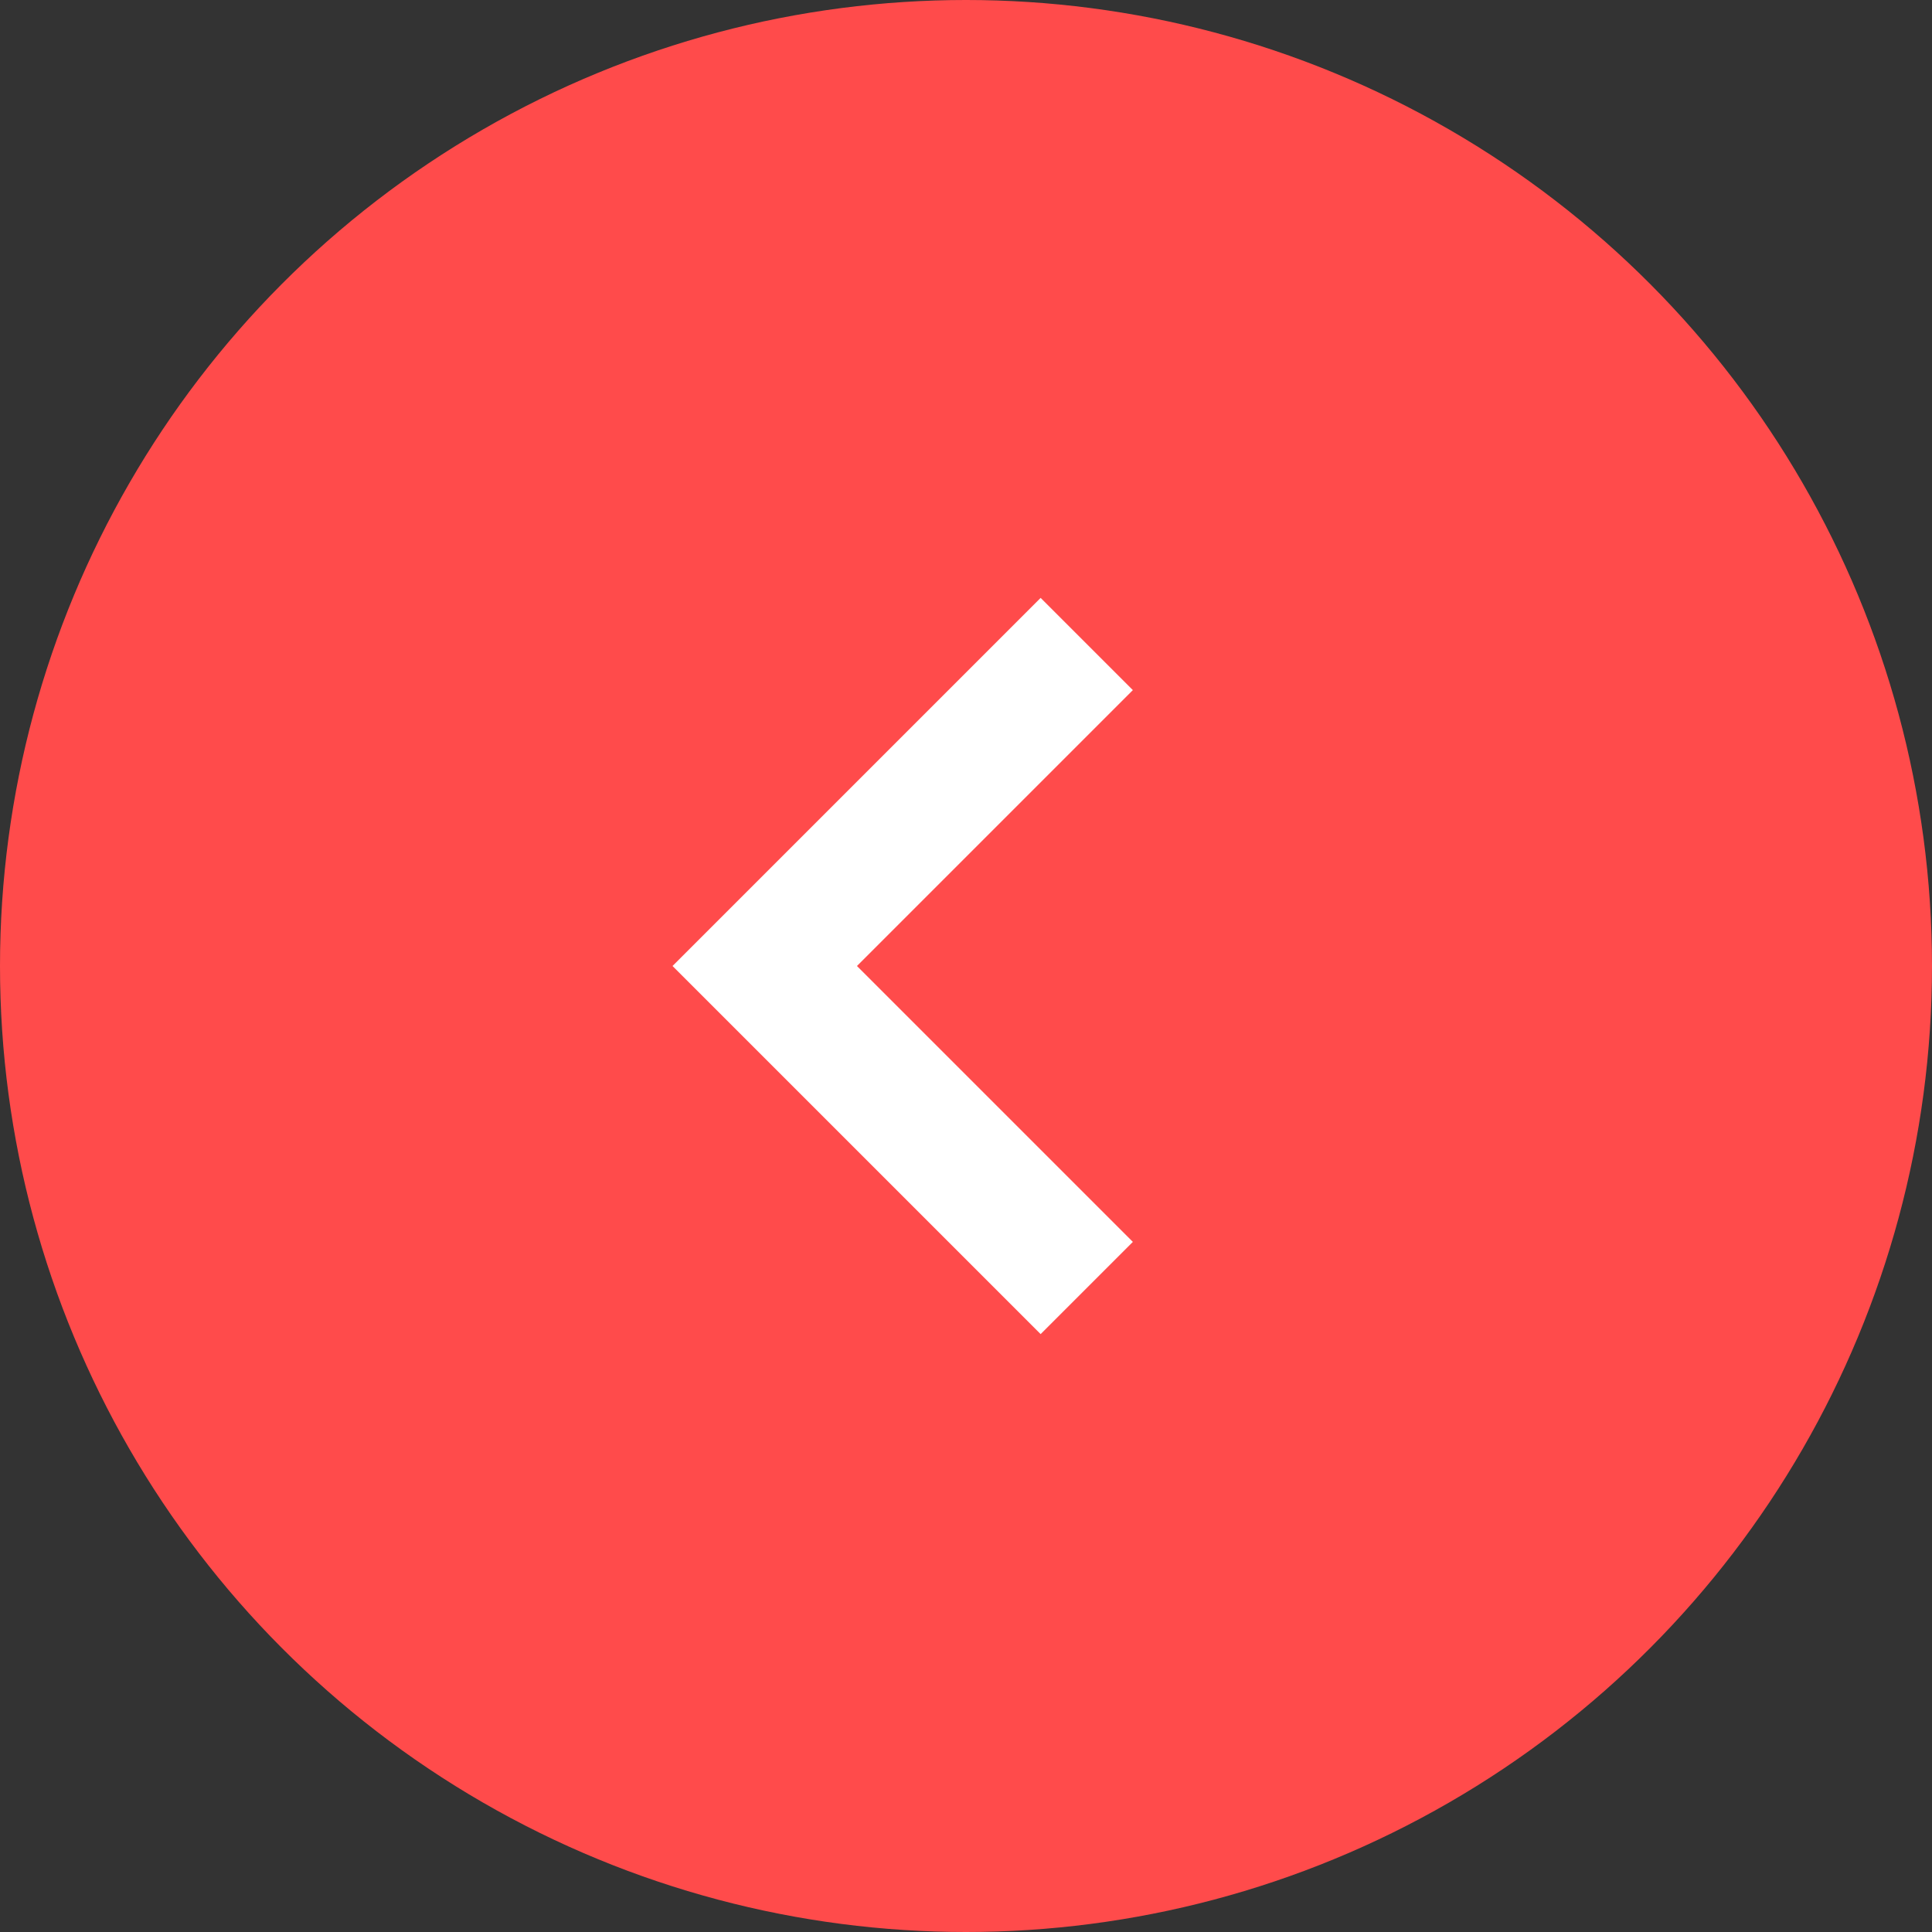 <svg width="48" height="48" viewBox="0 0 48 48" fill="none" xmlns="http://www.w3.org/2000/svg">
<rect x="0" y="0" width="48" height="48" fill="#333333" stroke="none"/>
<circle cx="24" cy="24" r="24" fill="#FF4B4B"/>
<path d="M27 16L19 24L27 32" stroke="white" stroke-width="3.24"/>
</svg>
